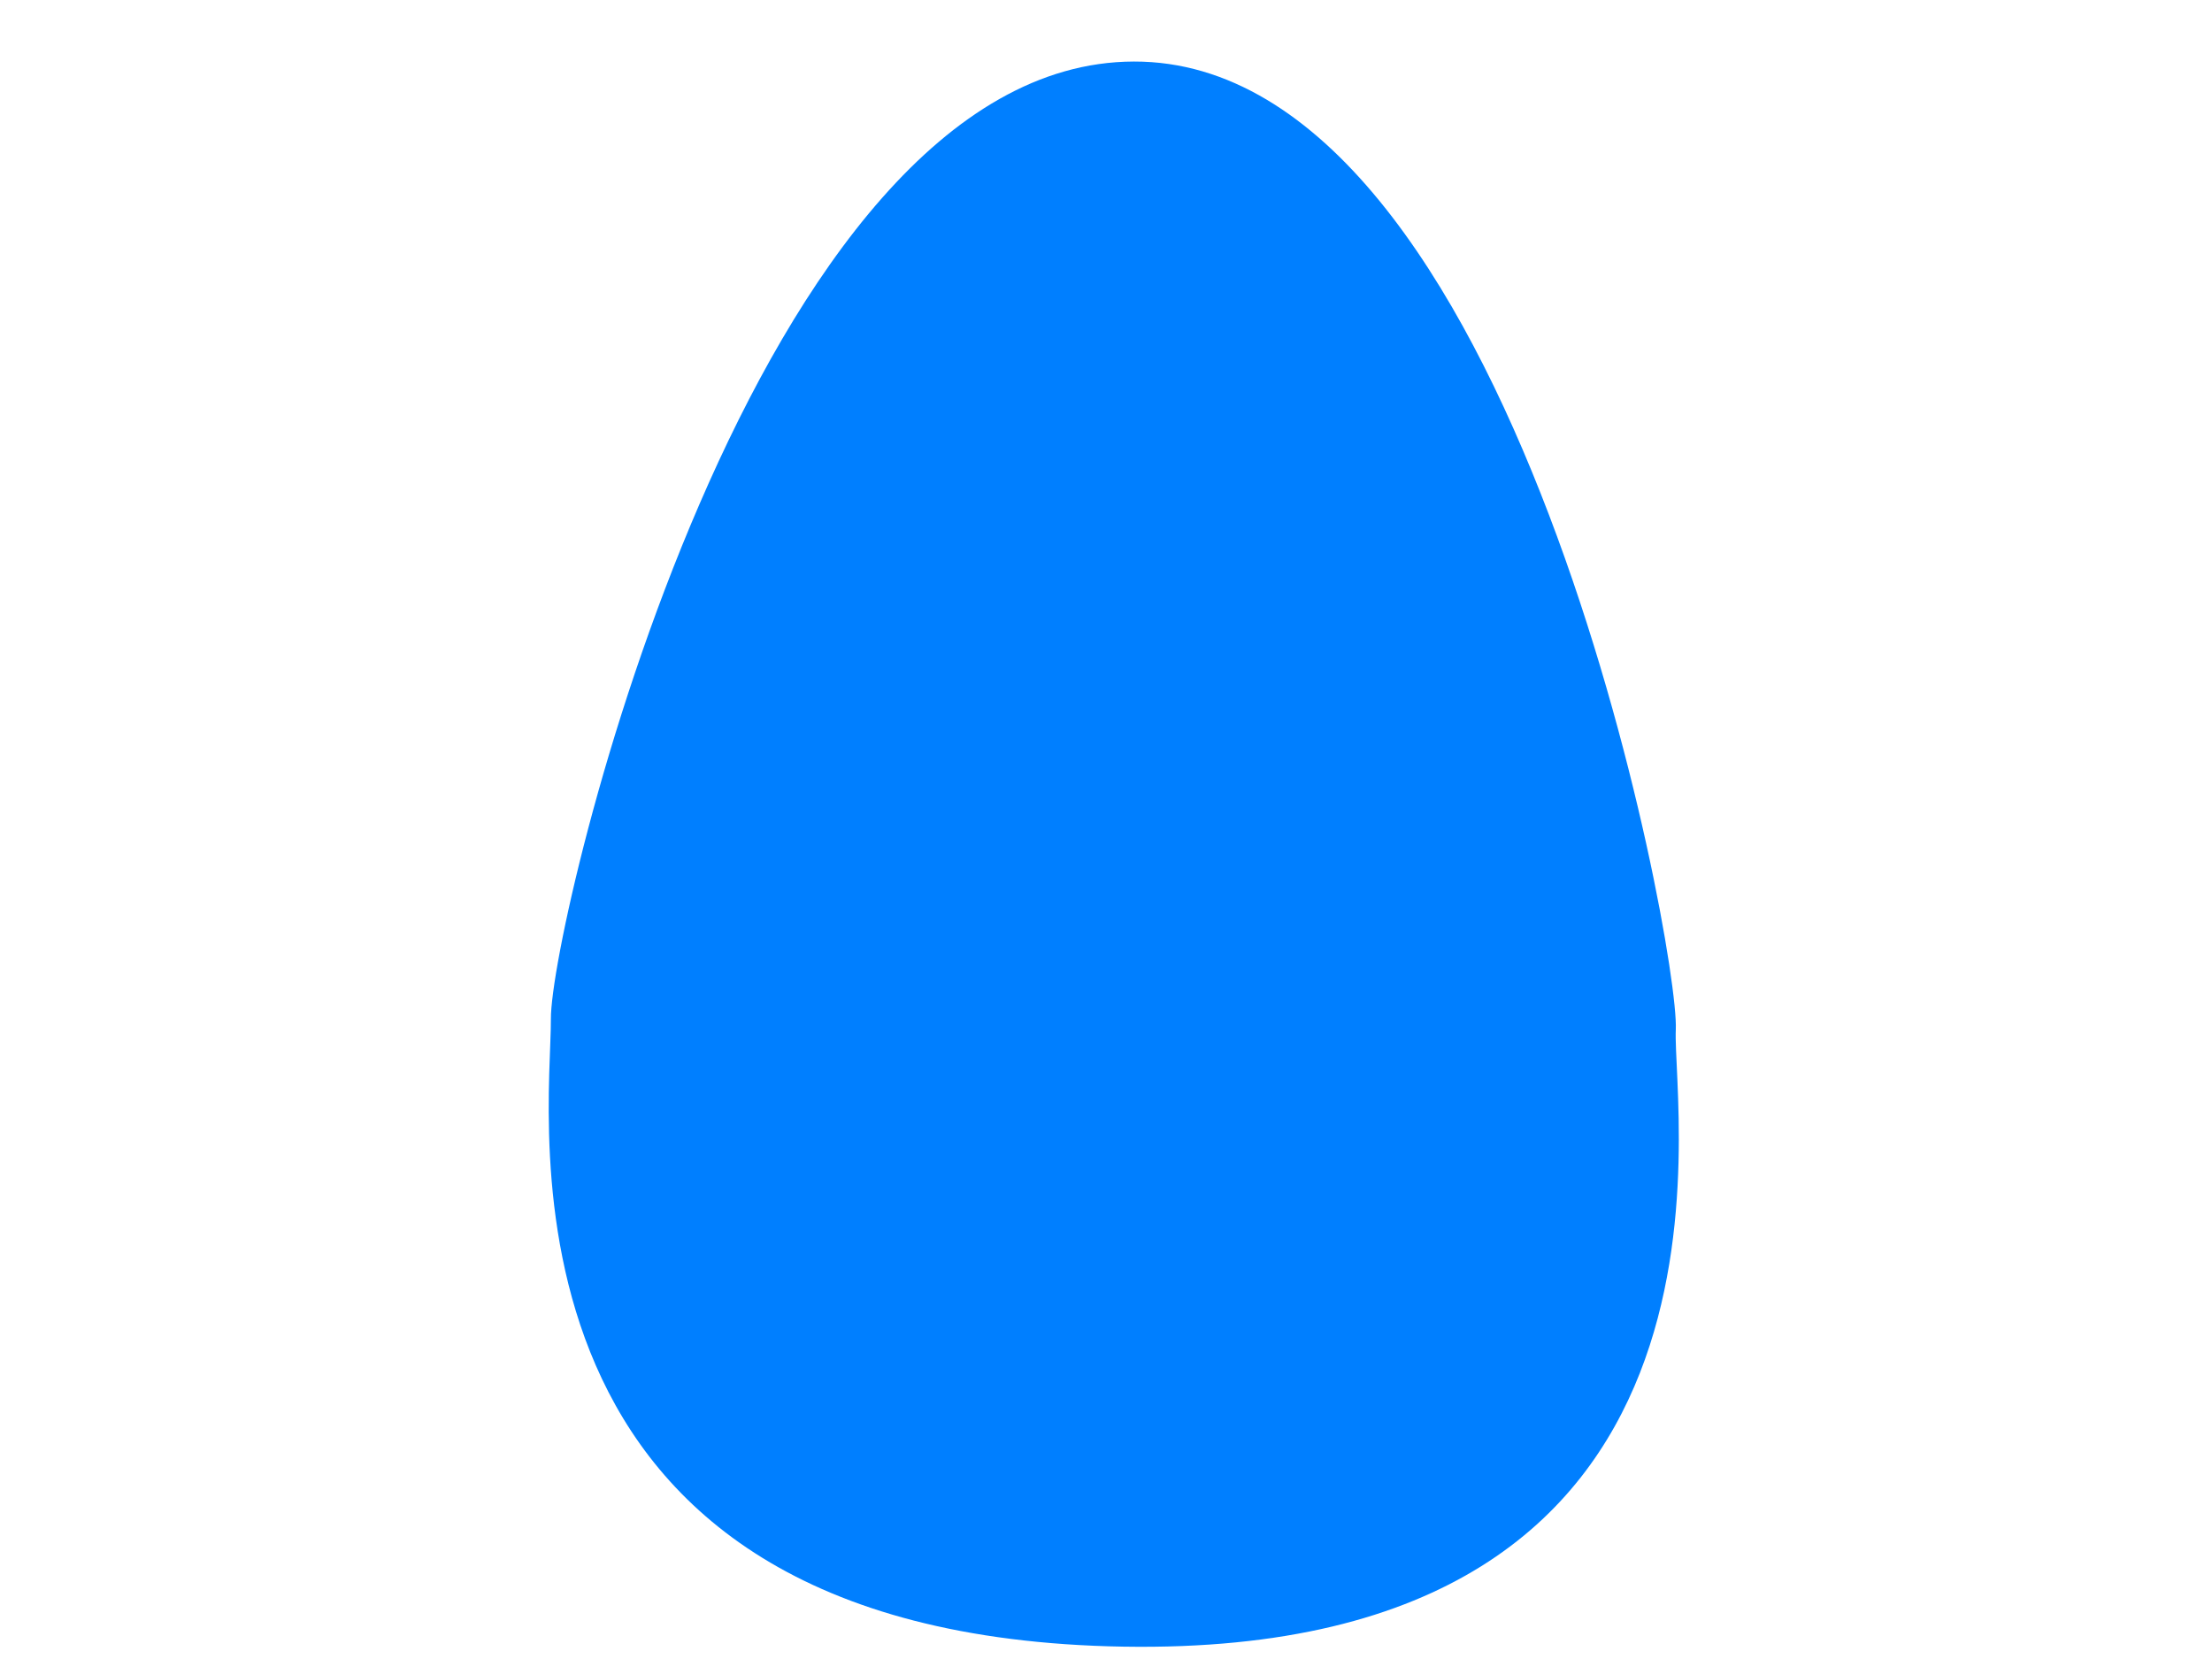 <svg width="640" height="480" xmlns="http://www.w3.org/2000/svg" xmlns:svg="http://www.w3.org/2000/svg" xmlns:xlink="http://www.w3.org/1999/xlink">
 <!-- Created with SVG-edit - http://svg-edit.googlecode.com/ -->
 <g>
  <title>Layer 1</title>
  <a xlink:href="https://wjh776a68.wordpress.com" id="svg_10">
   <path stroke="#ffffff" id="svg_5" d="m325.084,476.426c186.407,3.078 158.686,-154.699 159.777,-178.523c1.091,-23.825 -46.802,-280.359 -156.818,-280.097c-110.017,0.262 -168.811,248.741 -168.654,277.019c0.158,28.278 -20.712,178.523 165.695,181.601z" stroke-linecap="null" stroke-linejoin="null" stroke-dasharray="null" stroke-width="0" fill="#007fff"/>
  </a>
 </g>
 <g>
  <title>Layer 2</title>
 </g>
</svg>